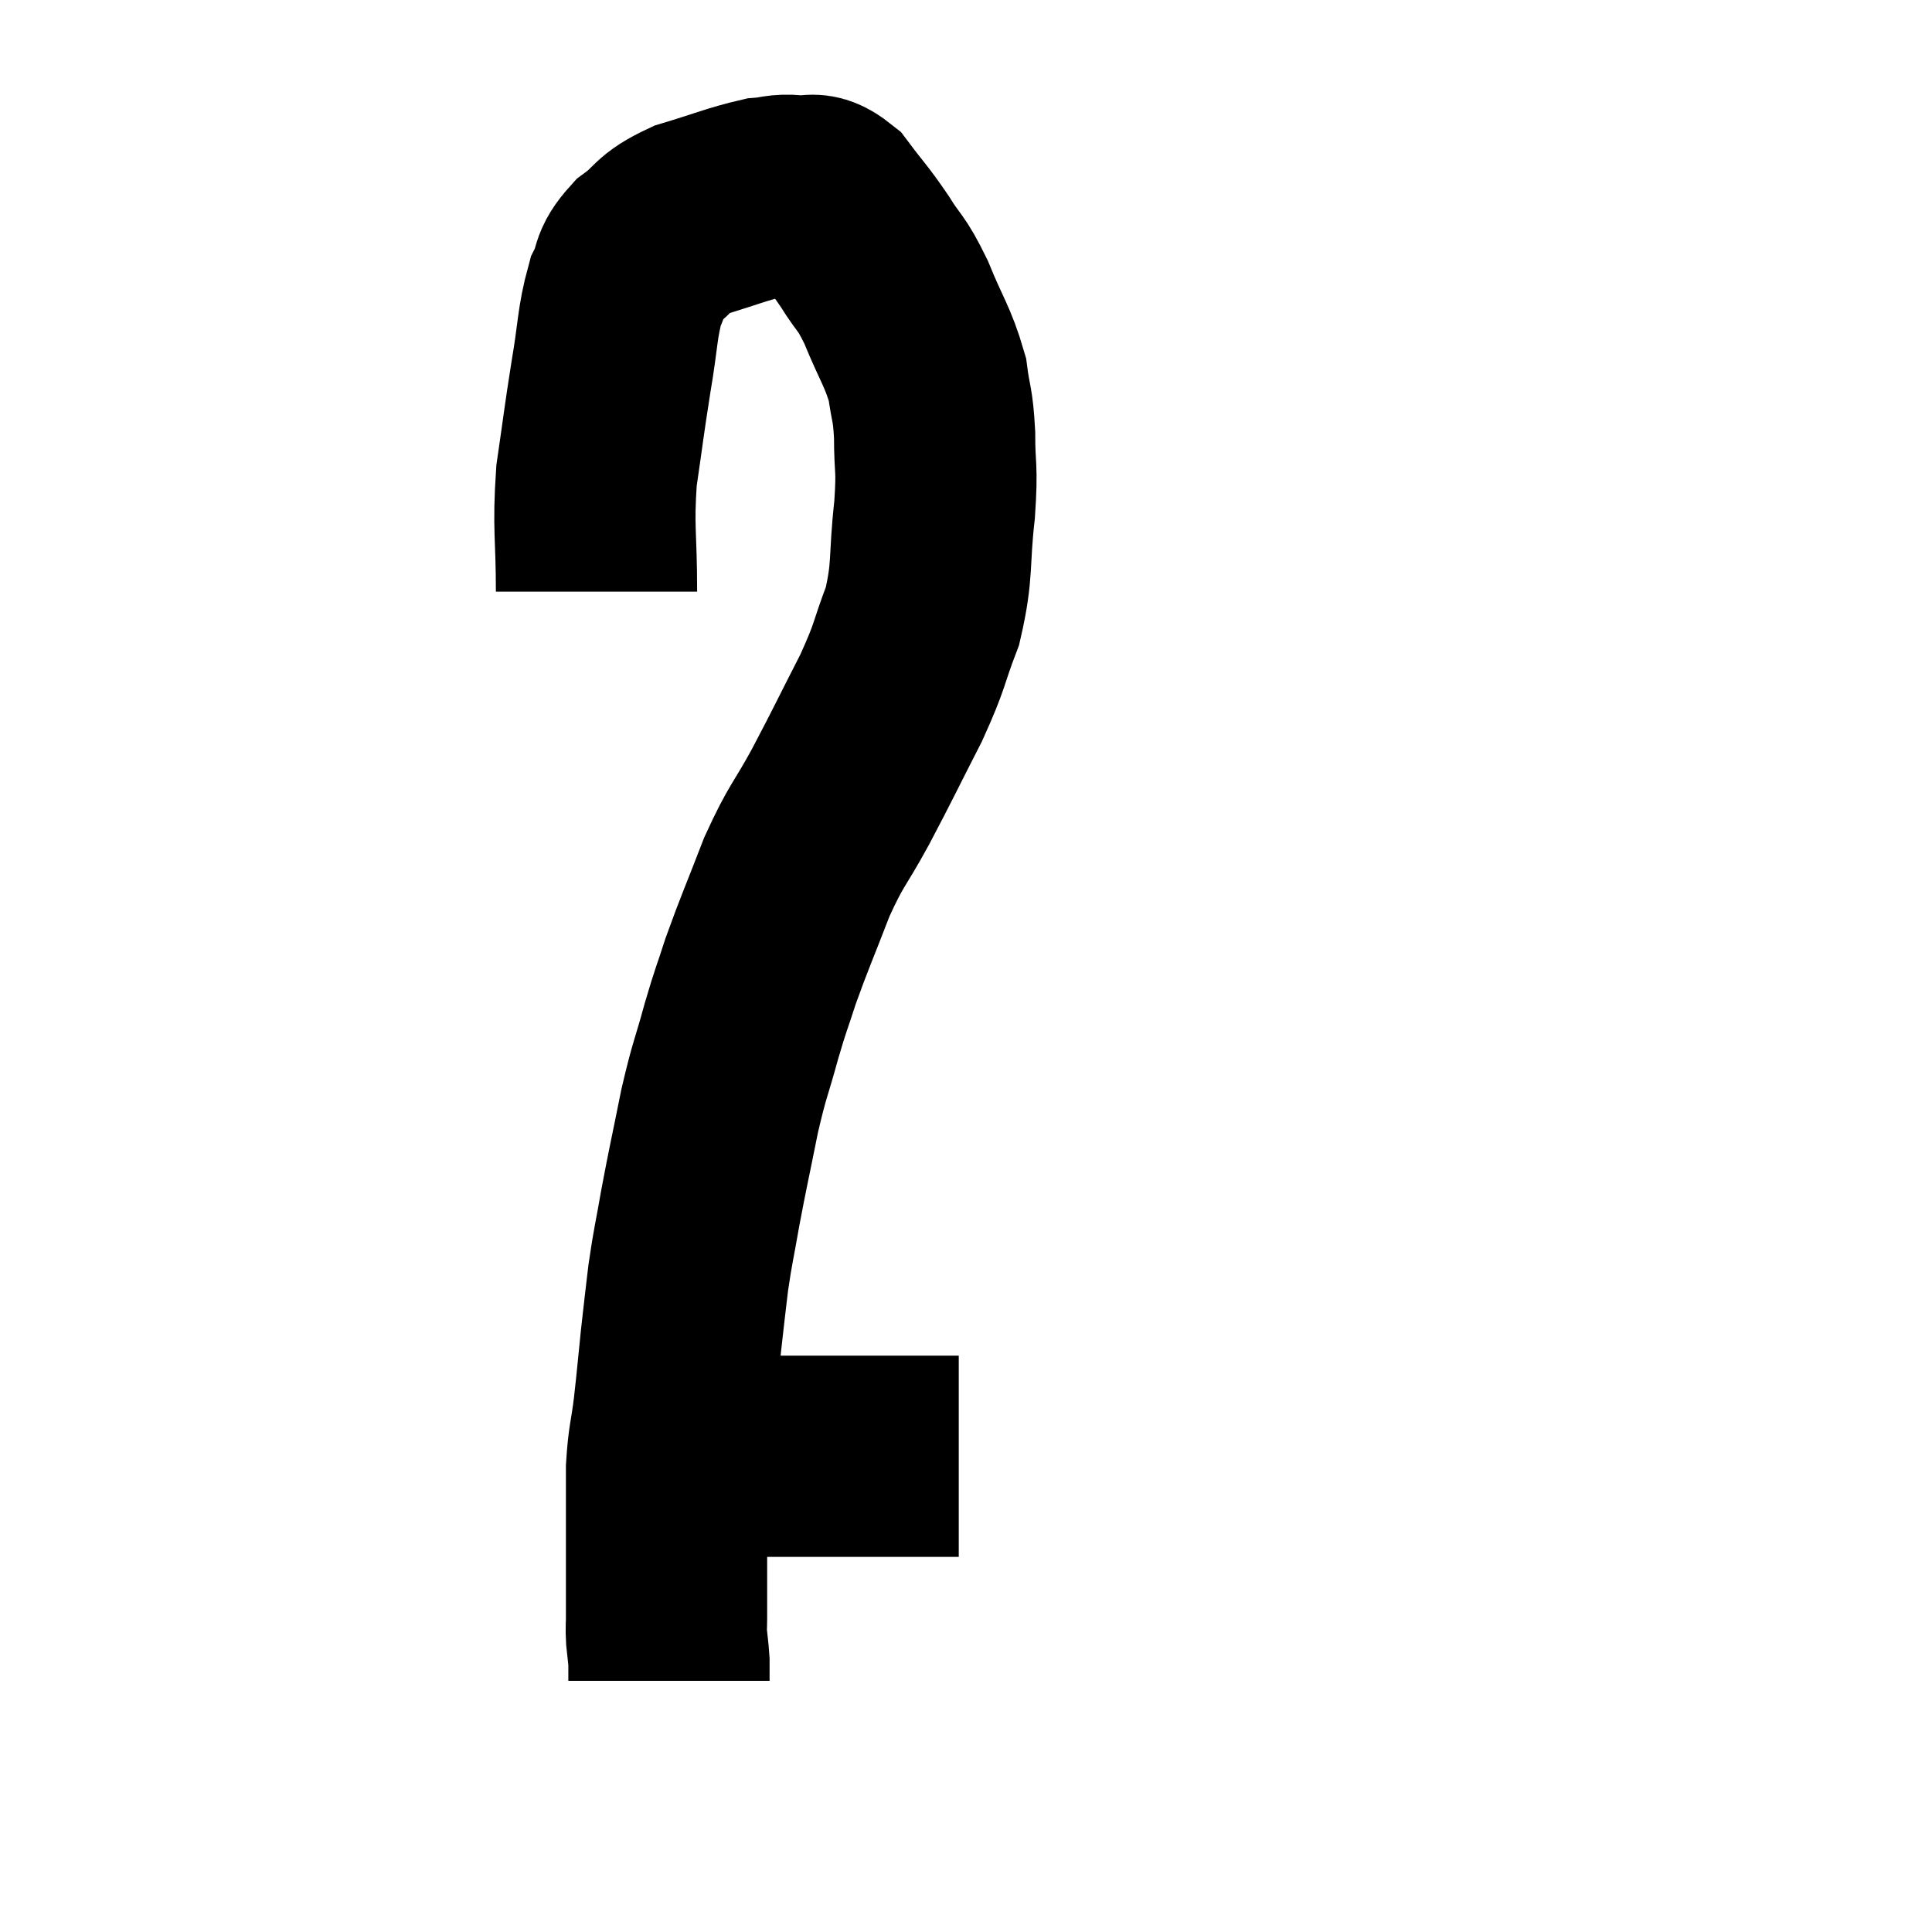 <svg width="48" height="48" viewBox="0 0 48 48" xmlns="http://www.w3.org/2000/svg"><path d="M 14.82 14.7 C 14.82 13.26, 14.73 13.155, 14.82 11.82 C 15 10.59, 15 10.5, 15.18 9.36 C 15.36 8.31, 15.33 8.025, 15.54 7.26 C 15.78 6.78, 15.615 6.75, 16.02 6.3 C 16.59 5.88, 16.425 5.805, 17.16 5.46 C 18.06 5.19, 18.315 5.07, 18.96 4.92 C 19.35 4.89, 19.335 4.83, 19.74 4.86 C 20.16 4.95, 20.145 4.695, 20.58 5.04 C 21.03 5.64, 21.06 5.625, 21.48 6.24 C 21.87 6.87, 21.87 6.705, 22.26 7.5 C 22.65 8.46, 22.8 8.595, 23.04 9.42 C 23.13 10.11, 23.175 9.99, 23.22 10.8 C 23.22 11.73, 23.295 11.535, 23.22 12.66 C 23.07 13.98, 23.19 14.13, 22.92 15.3 C 22.53 16.32, 22.65 16.215, 22.14 17.34 C 21.51 18.57, 21.465 18.69, 20.88 19.8 C 20.34 20.79, 20.295 20.7, 19.8 21.78 C 19.35 22.95, 19.245 23.16, 18.9 24.12 C 18.66 24.87, 18.675 24.75, 18.42 25.62 C 18.15 26.61, 18.135 26.505, 17.88 27.6 C 17.64 28.8, 17.595 28.965, 17.4 30 C 17.25 30.87, 17.22 30.915, 17.1 31.74 C 17.01 32.52, 17.01 32.475, 16.92 33.3 C 16.83 34.17, 16.83 34.245, 16.74 35.04 C 16.65 35.76, 16.605 35.76, 16.56 36.48 C 16.56 37.2, 16.56 37.365, 16.56 37.92 C 16.56 38.31, 16.56 38.28, 16.56 38.7 C 16.56 39.15, 16.56 39.225, 16.56 39.6 C 16.56 39.9, 16.56 39.93, 16.56 40.2 C 16.56 40.44, 16.545 40.41, 16.56 40.68 C 16.59 40.98, 16.605 41.055, 16.62 41.28 C 16.62 41.43, 16.62 41.46, 16.62 41.58 C 16.62 41.67, 16.62 41.715, 16.62 41.76 C 16.62 41.76, 16.62 41.76, 16.62 41.76 L 16.62 41.76" fill="none" stroke="black" stroke-width="5"></path><path d="M 16.68 35.82 C 17.16 35.91, 17.13 35.91, 17.64 36 C 18.18 36.09, 17.91 36.135, 18.72 36.18 C 19.8 36.18, 19.92 36.18, 20.88 36.18 C 21.72 36.18, 21.87 36.18, 22.56 36.18 C 23.1 36.18, 23.325 36.18, 23.64 36.18 C 23.73 36.18, 23.775 36.18, 23.82 36.18 C 23.82 36.18, 23.82 36.18, 23.82 36.18 L 23.82 36.18" fill="none" stroke="black" stroke-width="5"></path></svg>